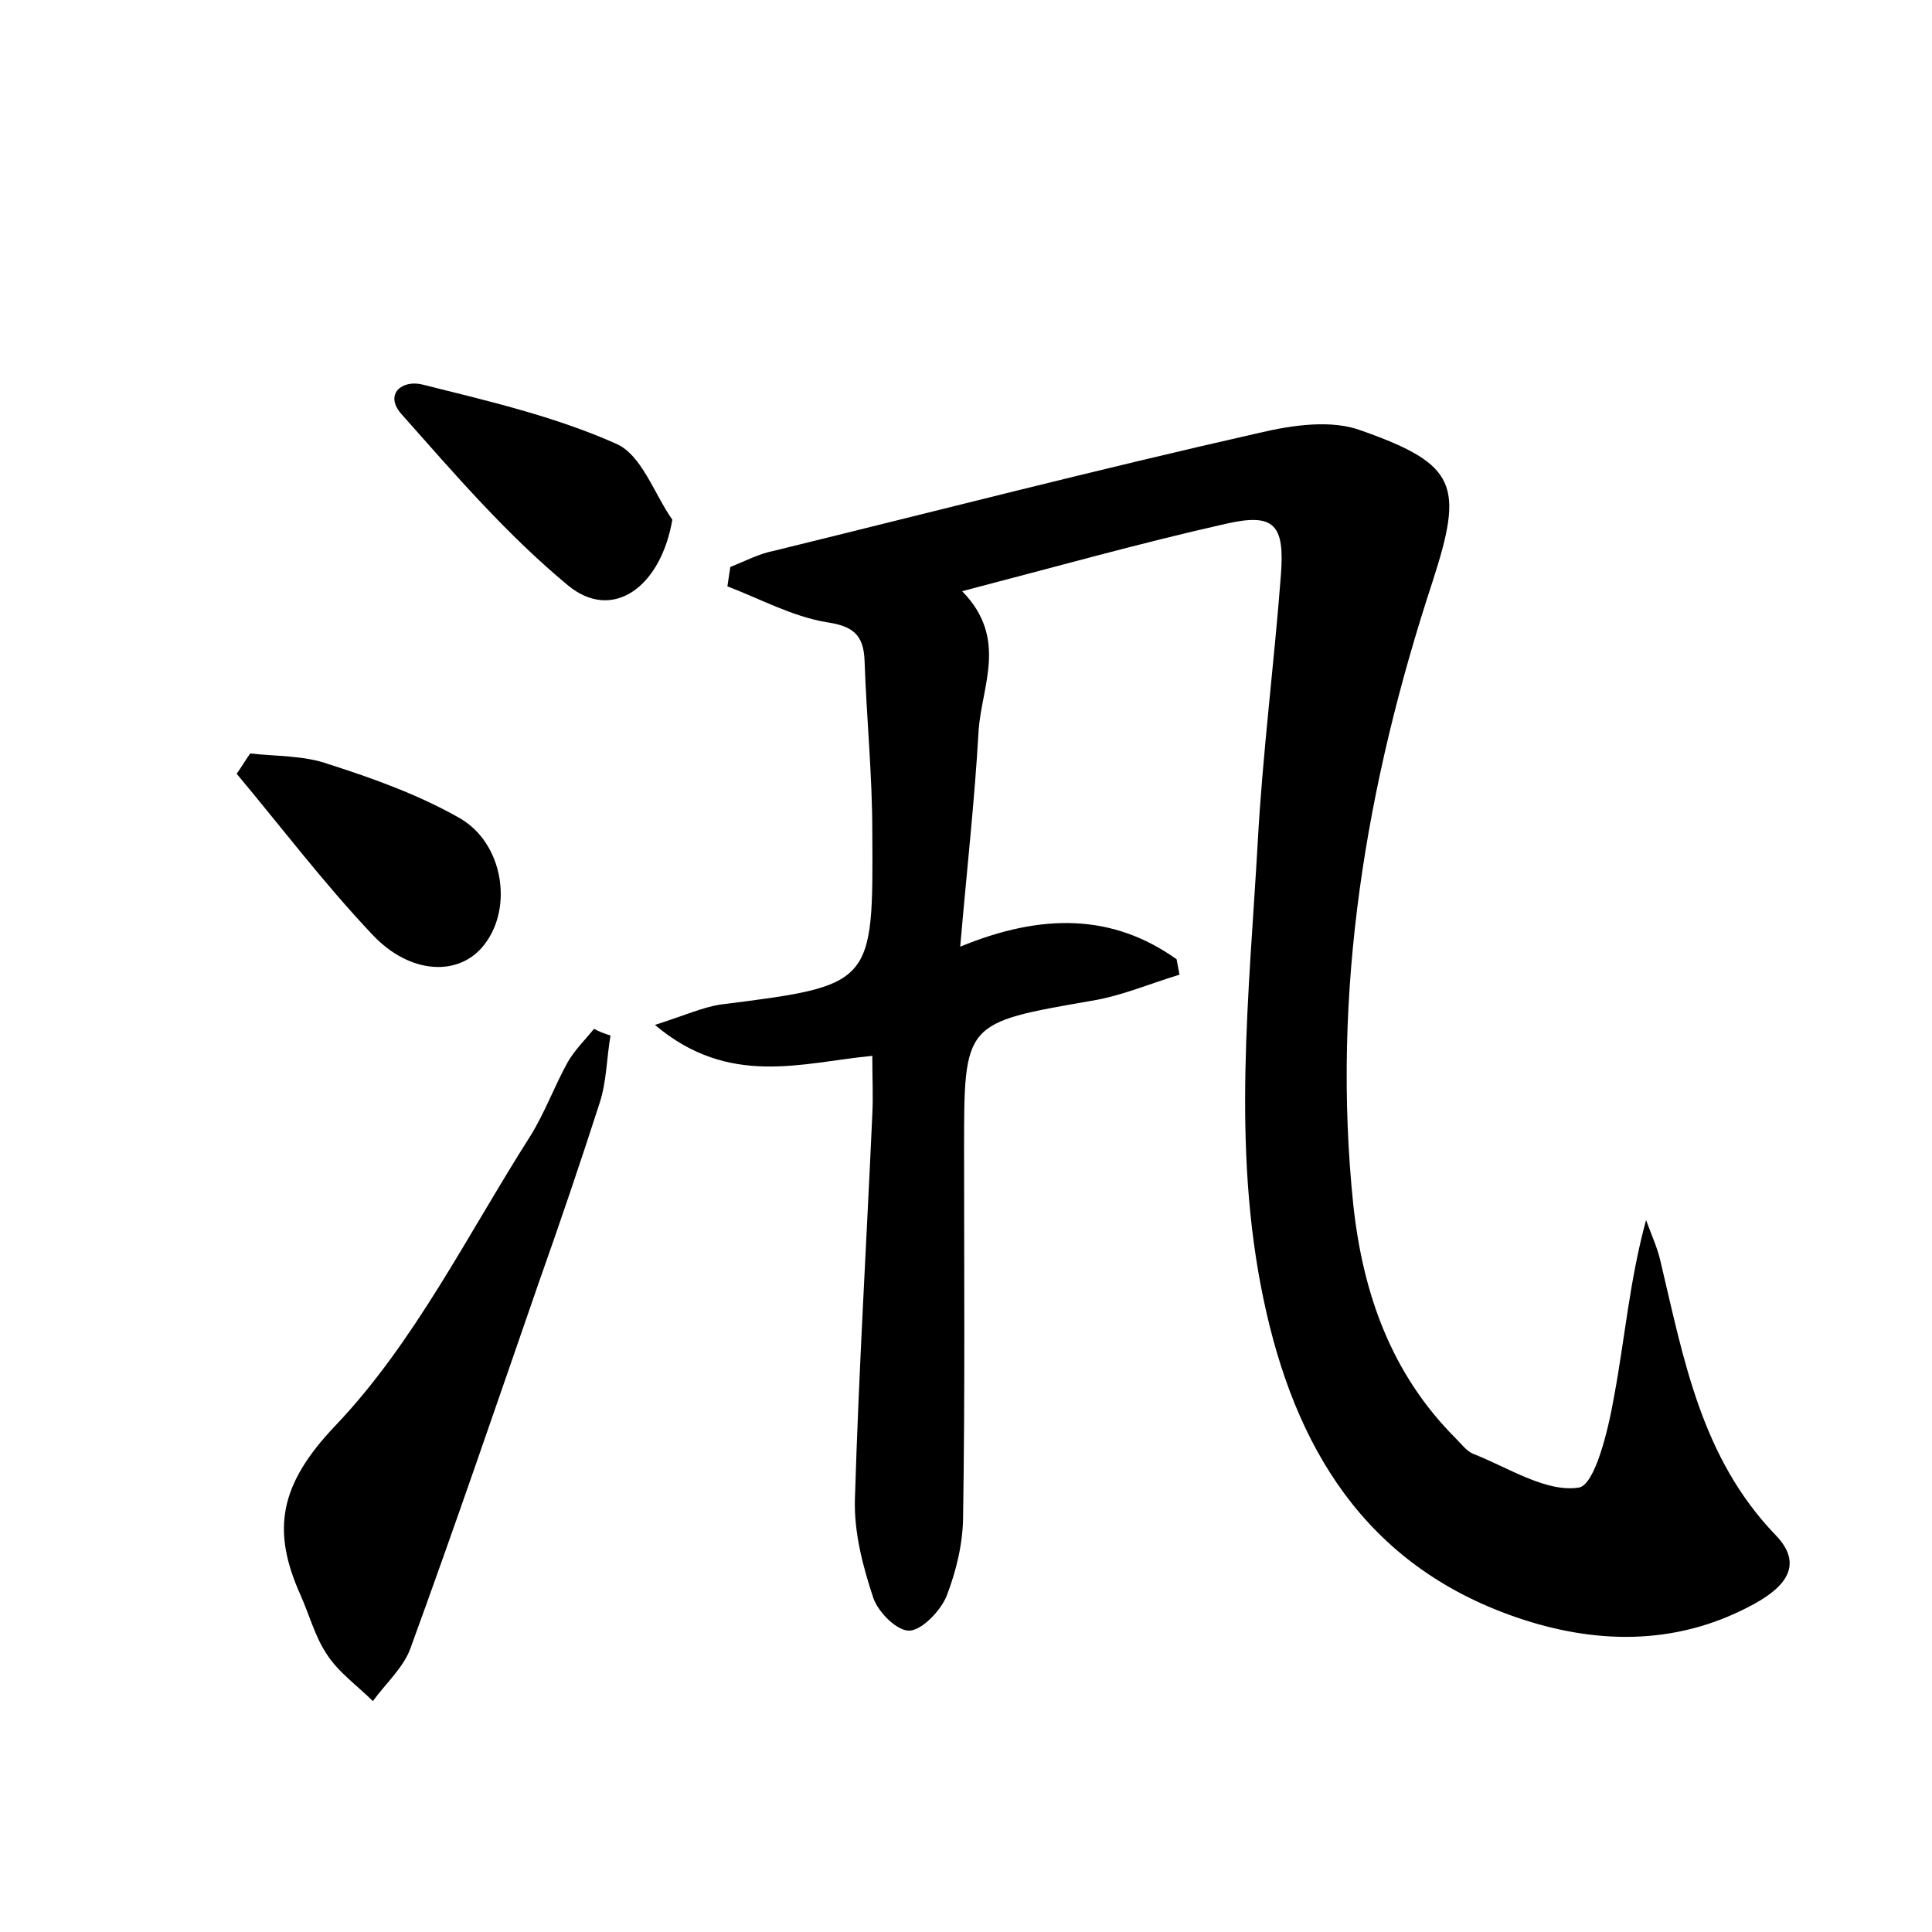 <?xml version="1.0" encoding="utf-8"?>
<!-- Generator: Adobe Illustrator 22.0.0, SVG Export Plug-In . SVG Version: 6.00 Build 0)  -->
<svg version="1.1" id="图层_1" xmlns="http://www.w3.org/2000/svg" xmlns:xlink="http://www.w3.org/1999/xlink" x="0px" y="0px"
	 viewBox="0 0 200 200" style="enable-background:new 0 0 200 200;" xml:space="preserve">
<style type="text/css">
	.st1{fill:#010000;}
	.st4{fill:#fbfafc;}
</style>
<g>
	
	<path d="M99.6,61.2c4.8,4.9,2,9.8,1.7,14.5c-0.4,7.1-1.2,14.2-1.9,22.3c8.5-3.5,15.8-3.4,22.4,1.3c0.1,0.5,0.2,1.1,0.3,1.6
		c-3,0.9-6,2.2-9.1,2.7c-13.2,2.3-13.2,2.2-13.2,15.4c0,12.6,0.1,25.3-0.1,37.9c0,2.8-0.7,5.7-1.7,8.3c-0.6,1.5-2.5,3.5-3.8,3.6
		c-1.3,0.1-3.3-1.9-3.8-3.4c-1.1-3.3-2-6.8-1.9-10.2c0.4-13.3,1.2-26.5,1.8-39.8c0.1-1.9,0-3.8,0-6.1c-7.3,0.7-14.8,3.3-22.5-3.2
		c3.1-1,4.9-1.8,6.7-2.1c15.9-2,15.9-2,15.8-17.9c0-5.9-0.6-11.8-0.8-17.7c-0.1-2.7-1.2-3.6-4-4c-3.5-0.6-6.8-2.4-10.2-3.7
		c0.1-0.7,0.2-1.3,0.3-2c1.5-0.6,3-1.4,4.6-1.7c16.7-4.1,33.4-8.4,50.2-12.2c3.4-0.8,7.5-1.4,10.6-0.2c9.9,3.5,10.5,5.7,7.3,15.6
		c-6.9,21-10.5,42.5-8.2,64.6c1,9.1,3.9,17.4,10.6,24.1c0.6,0.6,1.1,1.3,1.8,1.6c3.6,1.4,7.5,4,10.9,3.5c1.7-0.2,3.1-6,3.7-9.5
		c1.1-5.9,1.6-12,3.3-18.2c0.5,1.4,1.2,2.9,1.5,4.3c2.4,10.1,4.2,20.3,11.9,28.3c3.4,3.5,0.2,5.9-2.7,7.4
		c-7.8,4.1-16.1,3.9-24.2,1.1c-15.6-5.4-22.9-17.6-26.1-32.9c-3.3-15.7-1.5-31.5-0.6-47.3c0.5-9.2,1.7-18.5,2.4-27.7
		c0.4-5.2-0.7-6.4-5.6-5.3C118.1,56.2,109.2,58.7,99.6,61.2z"/>
	<path d="M63.2,107.2c-0.4,2.3-0.4,4.7-1.1,6.9c-2,6.2-4.1,12.4-6.3,18.6c-4.4,12.7-8.7,25.3-13.3,37.9c-0.7,2-2.6,3.7-3.9,5.5
		c-1.6-1.6-3.6-3-4.8-4.9c-1.2-1.8-1.8-4.1-2.7-6.1c-3-6.7-2.2-11.4,3.6-17.5c8.2-8.6,13.7-19.8,20.2-30c1.5-2.4,2.5-5.2,3.9-7.7
		c0.7-1.2,1.8-2.3,2.7-3.4C62,106.8,62.6,107,63.2,107.2z"/>
	<path d="M69.6,53.8c-1.2,7-6.2,10.6-10.8,6.8C52.4,55.3,47,49,41.5,42.8c-1.7-2,0.1-3.5,2.2-3c6.8,1.7,13.7,3.3,20,6.1
		C66.4,47,67.7,51.1,69.6,53.8z"/>
	<path d="M25.9,78c2.7,0.3,5.6,0.2,8.1,1.1c4.7,1.5,9.4,3.2,13.6,5.6c4.5,2.6,5.5,9.2,2.6,13c-2.5,3.4-7.7,3.3-11.7-1
		c-5-5.3-9.4-11.1-14-16.6C25,79.4,25.4,78.7,25.9,78z"/>
</g>
</svg>
